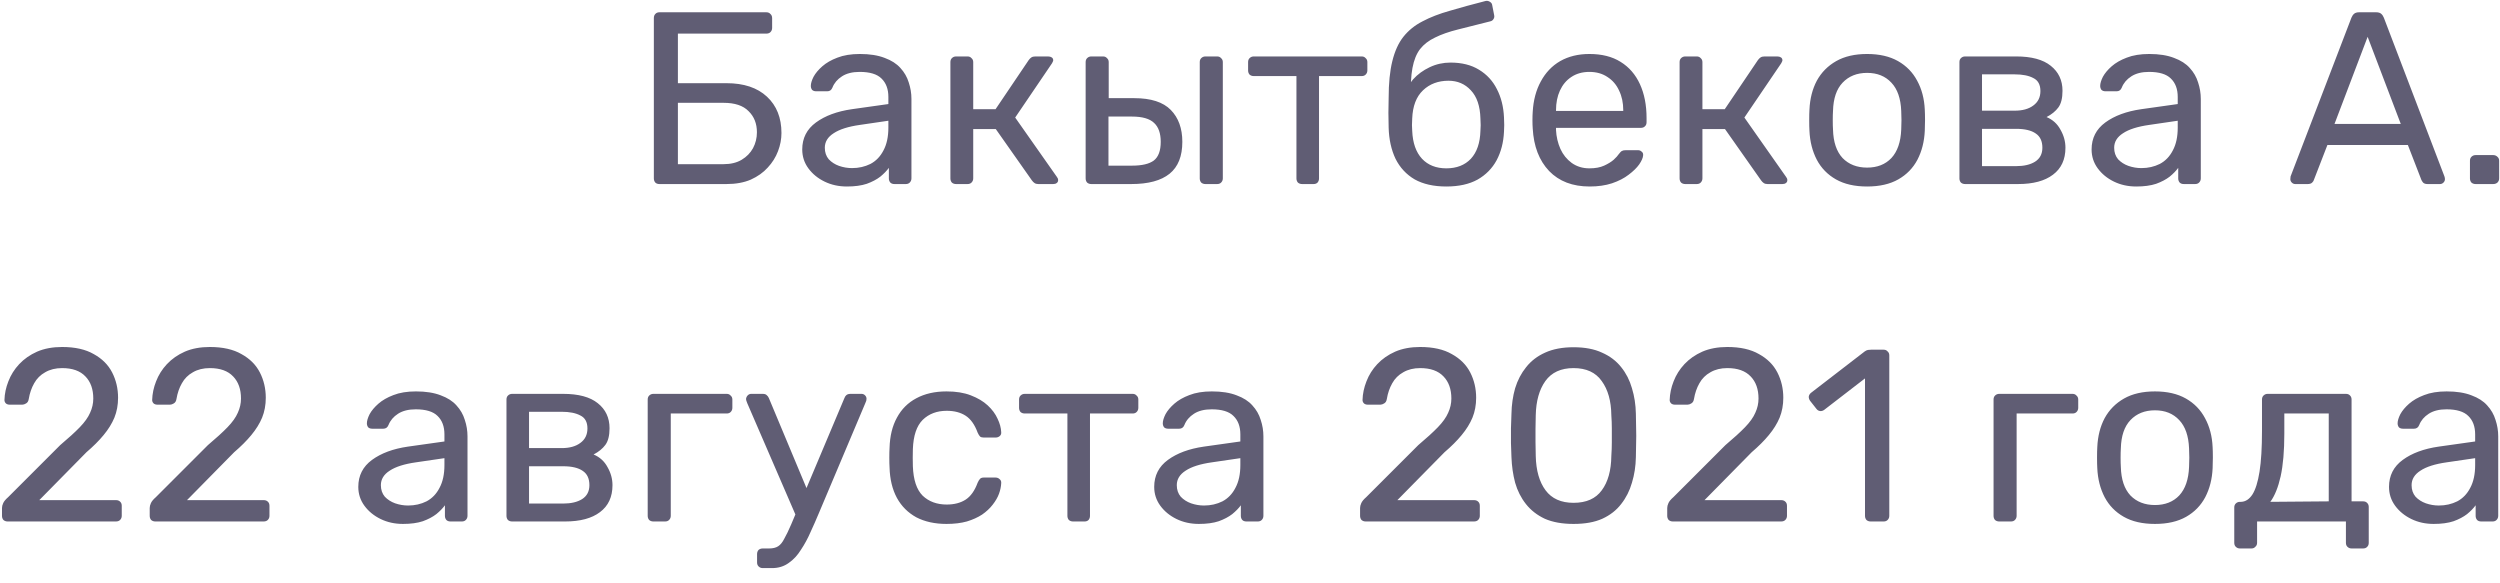 <svg width="163" height="38" viewBox="0 0 163 38" fill="none" xmlns="http://www.w3.org/2000/svg">
<path d="M42.999 12C42.882 12 42.791 11.968 42.727 11.904C42.663 11.829 42.631 11.739 42.631 11.632V1.184C42.631 1.067 42.663 0.976 42.727 0.912C42.791 0.837 42.882 0.8 42.999 0.8H49.959C50.077 0.8 50.167 0.837 50.231 0.912C50.306 0.976 50.343 1.067 50.343 1.184V1.824C50.343 1.931 50.306 2.021 50.231 2.096C50.167 2.16 50.077 2.192 49.959 2.192H44.199V5.424H47.367C48.498 5.424 49.378 5.717 50.007 6.304C50.637 6.891 50.951 7.68 50.951 8.672C50.951 9.067 50.877 9.461 50.727 9.856C50.578 10.251 50.354 10.608 50.055 10.928C49.767 11.248 49.399 11.509 48.951 11.712C48.503 11.904 47.975 12 47.367 12H42.999ZM44.199 10.704H47.175C47.645 10.704 48.039 10.608 48.359 10.416C48.679 10.224 48.925 9.973 49.095 9.664C49.266 9.344 49.351 8.997 49.351 8.624C49.351 8.059 49.17 7.6 48.807 7.248C48.455 6.885 47.911 6.704 47.175 6.704H44.199V10.704ZM55.218 12.16C54.684 12.16 54.199 12.053 53.762 11.84C53.324 11.627 52.972 11.339 52.706 10.976C52.439 10.613 52.306 10.203 52.306 9.744C52.306 9.008 52.604 8.421 53.202 7.984C53.799 7.547 54.578 7.259 55.538 7.12L57.922 6.784V6.32C57.922 5.808 57.772 5.408 57.474 5.12C57.186 4.832 56.711 4.688 56.05 4.688C55.58 4.688 55.196 4.784 54.898 4.976C54.599 5.168 54.391 5.413 54.274 5.712C54.21 5.872 54.098 5.952 53.938 5.952H53.218C53.1 5.952 53.01 5.92 52.946 5.856C52.892 5.781 52.866 5.696 52.866 5.6C52.866 5.44 52.924 5.243 53.042 5.008C53.17 4.773 53.362 4.544 53.618 4.32C53.874 4.096 54.199 3.909 54.594 3.76C54.999 3.6 55.49 3.52 56.066 3.52C56.706 3.52 57.244 3.605 57.682 3.776C58.119 3.936 58.46 4.155 58.706 4.432C58.962 4.709 59.143 5.024 59.25 5.376C59.367 5.728 59.426 6.085 59.426 6.448V11.632C59.426 11.739 59.388 11.829 59.314 11.904C59.25 11.968 59.164 12 59.058 12H58.322C58.204 12 58.114 11.968 58.05 11.904C57.986 11.829 57.954 11.739 57.954 11.632V10.944C57.815 11.136 57.628 11.328 57.394 11.52C57.159 11.701 56.866 11.856 56.514 11.984C56.162 12.101 55.73 12.16 55.218 12.16ZM55.554 10.96C55.991 10.96 56.391 10.869 56.754 10.688C57.116 10.496 57.399 10.203 57.602 9.808C57.815 9.413 57.922 8.917 57.922 8.32V7.872L56.066 8.144C55.308 8.251 54.738 8.432 54.354 8.688C53.97 8.933 53.778 9.248 53.778 9.632C53.778 9.931 53.863 10.181 54.034 10.384C54.215 10.576 54.439 10.72 54.706 10.816C54.983 10.912 55.266 10.96 55.554 10.96ZM62.334 12C62.227 12 62.136 11.968 62.062 11.904C61.998 11.829 61.966 11.739 61.966 11.632V4.048C61.966 3.941 61.998 3.856 62.062 3.792C62.136 3.717 62.227 3.68 62.334 3.68H63.086C63.193 3.68 63.278 3.717 63.342 3.792C63.416 3.856 63.454 3.941 63.454 4.048V7.12H64.91L67.07 3.92C67.123 3.845 67.182 3.787 67.246 3.744C67.31 3.701 67.395 3.68 67.502 3.68H68.334C68.43 3.68 68.51 3.701 68.574 3.744C68.638 3.787 68.67 3.851 68.67 3.936C68.67 3.957 68.659 3.989 68.638 4.032C68.627 4.064 68.611 4.096 68.59 4.128L66.19 7.664L68.91 11.536C68.963 11.6 68.99 11.669 68.99 11.744C68.99 11.829 68.958 11.893 68.894 11.936C68.841 11.979 68.766 12 68.67 12H67.694C67.598 12 67.518 11.979 67.454 11.936C67.39 11.893 67.331 11.835 67.278 11.76L64.926 8.416H63.454V11.632C63.454 11.739 63.416 11.829 63.342 11.904C63.278 11.968 63.193 12 63.086 12H62.334ZM71.152 12C71.045 12 70.955 11.968 70.88 11.904C70.816 11.829 70.784 11.739 70.784 11.632V4.048C70.784 3.941 70.816 3.856 70.88 3.792C70.955 3.717 71.045 3.68 71.152 3.68H71.92C72.027 3.68 72.112 3.717 72.176 3.792C72.251 3.856 72.288 3.941 72.288 4.048V6.4H73.952C75.04 6.4 75.835 6.656 76.336 7.168C76.837 7.68 77.088 8.373 77.088 9.248C77.088 10.187 76.811 10.88 76.256 11.328C75.701 11.776 74.869 12 73.76 12H71.152ZM72.272 10.8H73.808C74.459 10.8 74.933 10.688 75.232 10.464C75.531 10.229 75.68 9.824 75.68 9.248C75.68 8.693 75.536 8.283 75.248 8.016C74.96 7.739 74.48 7.6 73.808 7.6H72.272V10.8ZM78.592 12C78.485 12 78.395 11.968 78.32 11.904C78.256 11.829 78.224 11.739 78.224 11.632V4.048C78.224 3.941 78.256 3.856 78.32 3.792C78.395 3.717 78.485 3.68 78.592 3.68H79.36C79.467 3.68 79.552 3.717 79.616 3.792C79.691 3.856 79.728 3.941 79.728 4.048V11.632C79.728 11.739 79.691 11.829 79.616 11.904C79.552 11.968 79.467 12 79.36 12H78.592ZM84.896 12C84.79 12 84.699 11.968 84.624 11.904C84.56 11.829 84.528 11.739 84.528 11.632V4.96H81.744C81.638 4.96 81.547 4.928 81.472 4.864C81.408 4.789 81.376 4.699 81.376 4.592V4.048C81.376 3.941 81.408 3.856 81.472 3.792C81.547 3.717 81.638 3.68 81.744 3.68H88.784C88.891 3.68 88.976 3.717 89.04 3.792C89.115 3.856 89.152 3.941 89.152 4.048V4.592C89.152 4.699 89.115 4.789 89.04 4.864C88.976 4.928 88.891 4.96 88.784 4.96H86V11.632C86 11.739 85.968 11.829 85.904 11.904C85.84 11.968 85.755 12 85.648 12H84.896ZM94.3 12.16C93.478 12.16 92.79 12.005 92.236 11.696C91.692 11.376 91.276 10.928 90.988 10.352C90.71 9.765 90.561 9.088 90.54 8.32C90.529 8 90.524 7.68 90.524 7.36C90.524 7.04 90.529 6.72 90.54 6.4C90.54 5.429 90.62 4.624 90.78 3.984C90.94 3.333 91.18 2.805 91.5 2.4C91.83 1.984 92.246 1.648 92.748 1.392C93.249 1.125 93.841 0.896 94.524 0.704C95.206 0.501 95.985 0.288 96.86 0.064C96.956 0.043 97.046 0.059 97.132 0.112C97.228 0.165 97.281 0.24 97.292 0.336L97.42 0.992C97.441 1.088 97.425 1.173 97.372 1.248C97.329 1.323 97.26 1.371 97.164 1.392C96.364 1.595 95.665 1.771 95.068 1.92C94.47 2.069 93.969 2.245 93.564 2.448C93.158 2.64 92.833 2.891 92.588 3.2C92.353 3.509 92.188 3.92 92.092 4.432C91.996 4.944 91.964 5.6 91.996 6.4L91.66 6.256C91.702 5.851 91.862 5.488 92.14 5.168C92.428 4.848 92.785 4.587 93.212 4.384C93.638 4.181 94.092 4.08 94.572 4.08C95.308 4.08 95.926 4.235 96.428 4.544C96.94 4.853 97.329 5.275 97.596 5.808C97.873 6.341 98.028 6.955 98.06 7.648C98.081 8.011 98.081 8.325 98.06 8.592C98.028 9.285 97.868 9.904 97.58 10.448C97.292 10.981 96.876 11.403 96.332 11.712C95.788 12.011 95.11 12.16 94.3 12.16ZM94.3 10.976C94.972 10.976 95.505 10.768 95.9 10.352C96.294 9.925 96.502 9.317 96.524 8.528C96.534 8.421 96.54 8.299 96.54 8.16C96.54 8.021 96.534 7.877 96.524 7.728C96.502 6.917 96.294 6.304 95.9 5.888C95.516 5.472 95.03 5.264 94.444 5.264C93.772 5.264 93.217 5.472 92.78 5.888C92.342 6.304 92.108 6.917 92.076 7.728C92.065 7.877 92.06 8.021 92.06 8.16C92.06 8.299 92.065 8.421 92.076 8.528C92.108 9.317 92.321 9.925 92.716 10.352C93.11 10.768 93.638 10.976 94.3 10.976ZM103.644 12.16C102.535 12.16 101.655 11.824 101.004 11.152C100.354 10.469 99.996 9.541 99.933 8.368C99.922 8.229 99.916 8.053 99.916 7.84C99.916 7.616 99.922 7.435 99.933 7.296C99.975 6.539 100.151 5.877 100.46 5.312C100.77 4.736 101.191 4.293 101.724 3.984C102.268 3.675 102.903 3.52 103.628 3.52C104.439 3.52 105.116 3.691 105.66 4.032C106.215 4.373 106.636 4.859 106.924 5.488C107.212 6.117 107.356 6.853 107.356 7.696V7.968C107.356 8.085 107.319 8.176 107.244 8.24C107.18 8.304 107.095 8.336 106.988 8.336H101.452C101.452 8.347 101.452 8.368 101.452 8.4C101.452 8.432 101.452 8.459 101.452 8.48C101.474 8.917 101.57 9.328 101.74 9.712C101.911 10.085 102.156 10.389 102.476 10.624C102.807 10.859 103.191 10.976 103.628 10.976C104.012 10.976 104.332 10.917 104.588 10.8C104.844 10.683 105.052 10.555 105.212 10.416C105.372 10.267 105.479 10.149 105.532 10.064C105.628 9.936 105.703 9.861 105.756 9.84C105.81 9.808 105.895 9.792 106.012 9.792H106.796C106.892 9.792 106.972 9.824 107.036 9.888C107.111 9.941 107.143 10.021 107.132 10.128C107.122 10.288 107.036 10.485 106.876 10.72C106.716 10.944 106.487 11.168 106.188 11.392C105.9 11.616 105.538 11.803 105.1 11.952C104.674 12.091 104.188 12.16 103.644 12.16ZM101.452 7.232H105.836V7.184C105.836 6.704 105.746 6.277 105.564 5.904C105.394 5.531 105.143 5.237 104.812 5.024C104.482 4.8 104.087 4.688 103.628 4.688C103.17 4.688 102.775 4.8 102.444 5.024C102.124 5.237 101.879 5.531 101.708 5.904C101.538 6.277 101.452 6.704 101.452 7.184V7.232ZM109.878 12C109.771 12 109.68 11.968 109.606 11.904C109.542 11.829 109.51 11.739 109.51 11.632V4.048C109.51 3.941 109.542 3.856 109.606 3.792C109.68 3.717 109.771 3.68 109.878 3.68H110.63C110.736 3.68 110.822 3.717 110.886 3.792C110.96 3.856 110.998 3.941 110.998 4.048V7.12H112.454L114.614 3.92C114.667 3.845 114.726 3.787 114.79 3.744C114.854 3.701 114.939 3.68 115.046 3.68H115.878C115.974 3.68 116.054 3.701 116.118 3.744C116.182 3.787 116.214 3.851 116.214 3.936C116.214 3.957 116.203 3.989 116.182 4.032C116.171 4.064 116.155 4.096 116.134 4.128L113.734 7.664L116.454 11.536C116.507 11.6 116.534 11.669 116.534 11.744C116.534 11.829 116.502 11.893 116.438 11.936C116.384 11.979 116.31 12 116.214 12H115.238C115.142 12 115.062 11.979 114.998 11.936C114.934 11.893 114.875 11.835 114.822 11.76L112.47 8.416H110.998V11.632C110.998 11.739 110.96 11.829 110.886 11.904C110.822 11.968 110.736 12 110.63 12H109.878ZM121.736 12.16C120.925 12.16 120.248 12.005 119.704 11.696C119.16 11.387 118.744 10.96 118.456 10.416C118.168 9.861 118.008 9.232 117.976 8.528C117.965 8.347 117.96 8.117 117.96 7.84C117.96 7.552 117.965 7.323 117.976 7.152C118.008 6.437 118.168 5.808 118.456 5.264C118.754 4.72 119.176 4.293 119.72 3.984C120.264 3.675 120.936 3.52 121.736 3.52C122.536 3.52 123.208 3.675 123.752 3.984C124.296 4.293 124.712 4.72 125 5.264C125.298 5.808 125.464 6.437 125.496 7.152C125.506 7.323 125.512 7.552 125.512 7.84C125.512 8.117 125.506 8.347 125.496 8.528C125.464 9.232 125.304 9.861 125.016 10.416C124.728 10.96 124.312 11.387 123.768 11.696C123.224 12.005 122.546 12.16 121.736 12.16ZM121.736 10.928C122.397 10.928 122.925 10.72 123.32 10.304C123.714 9.877 123.928 9.259 123.96 8.448C123.97 8.288 123.976 8.085 123.976 7.84C123.976 7.595 123.97 7.392 123.96 7.232C123.928 6.421 123.714 5.808 123.32 5.392C122.925 4.965 122.397 4.752 121.736 4.752C121.074 4.752 120.541 4.965 120.136 5.392C119.741 5.808 119.533 6.421 119.512 7.232C119.501 7.392 119.496 7.595 119.496 7.84C119.496 8.085 119.501 8.288 119.512 8.448C119.533 9.259 119.741 9.877 120.136 10.304C120.541 10.72 121.074 10.928 121.736 10.928ZM128.123 12C128.017 12 127.926 11.968 127.851 11.904C127.787 11.829 127.755 11.739 127.755 11.632V4.048C127.755 3.941 127.787 3.856 127.851 3.792C127.926 3.717 128.017 3.68 128.123 3.68H131.451C132.454 3.68 133.206 3.883 133.707 4.288C134.219 4.693 134.475 5.237 134.475 5.92C134.475 6.4 134.385 6.763 134.203 7.008C134.022 7.253 133.766 7.461 133.435 7.632C133.841 7.803 134.145 8.08 134.347 8.464C134.561 8.837 134.667 9.227 134.667 9.632C134.667 10.4 134.395 10.987 133.851 11.392C133.318 11.797 132.561 12 131.579 12H128.123ZM129.227 10.832H131.451C131.963 10.832 132.374 10.736 132.683 10.544C133.003 10.341 133.163 10.037 133.163 9.632C133.163 9.205 133.019 8.896 132.731 8.704C132.443 8.501 132.017 8.4 131.451 8.4H129.227V10.832ZM129.227 7.216H131.355C131.867 7.216 132.273 7.104 132.571 6.88C132.881 6.656 133.035 6.341 133.035 5.936C133.035 5.52 132.881 5.237 132.571 5.088C132.273 4.928 131.867 4.848 131.355 4.848H129.227V7.216ZM139.284 12.16C138.751 12.16 138.265 12.053 137.828 11.84C137.391 11.627 137.039 11.339 136.772 10.976C136.505 10.613 136.372 10.203 136.372 9.744C136.372 9.008 136.671 8.421 137.268 7.984C137.865 7.547 138.644 7.259 139.604 7.12L141.988 6.784V6.32C141.988 5.808 141.839 5.408 141.54 5.12C141.252 4.832 140.777 4.688 140.116 4.688C139.647 4.688 139.263 4.784 138.964 4.976C138.665 5.168 138.457 5.413 138.34 5.712C138.276 5.872 138.164 5.952 138.004 5.952H137.284C137.167 5.952 137.076 5.92 137.012 5.856C136.959 5.781 136.932 5.696 136.932 5.6C136.932 5.44 136.991 5.243 137.108 5.008C137.236 4.773 137.428 4.544 137.684 4.32C137.94 4.096 138.265 3.909 138.66 3.76C139.065 3.6 139.556 3.52 140.132 3.52C140.772 3.52 141.311 3.605 141.748 3.776C142.185 3.936 142.527 4.155 142.772 4.432C143.028 4.709 143.209 5.024 143.316 5.376C143.433 5.728 143.492 6.085 143.492 6.448V11.632C143.492 11.739 143.455 11.829 143.38 11.904C143.316 11.968 143.231 12 143.124 12H142.388C142.271 12 142.18 11.968 142.116 11.904C142.052 11.829 142.02 11.739 142.02 11.632V10.944C141.881 11.136 141.695 11.328 141.46 11.52C141.225 11.701 140.932 11.856 140.58 11.984C140.228 12.101 139.796 12.16 139.284 12.16ZM139.62 10.96C140.057 10.96 140.457 10.869 140.82 10.688C141.183 10.496 141.465 10.203 141.668 9.808C141.881 9.413 141.988 8.917 141.988 8.32V7.872L140.132 8.144C139.375 8.251 138.804 8.432 138.42 8.688C138.036 8.933 137.844 9.248 137.844 9.632C137.844 9.931 137.929 10.181 138.1 10.384C138.281 10.576 138.505 10.72 138.772 10.816C139.049 10.912 139.332 10.96 139.62 10.96ZM149.65 12C149.565 12 149.49 11.968 149.426 11.904C149.362 11.84 149.33 11.765 149.33 11.68C149.33 11.627 149.335 11.568 149.346 11.504L153.314 1.152C153.357 1.045 153.415 0.96 153.49 0.896C153.565 0.832 153.677 0.8 153.826 0.8H154.914C155.063 0.8 155.175 0.832 155.25 0.896C155.325 0.96 155.383 1.045 155.426 1.152L159.378 11.504C159.399 11.568 159.41 11.627 159.41 11.68C159.41 11.765 159.378 11.84 159.314 11.904C159.25 11.968 159.175 12 159.09 12H158.274C158.146 12 158.05 11.968 157.986 11.904C157.933 11.84 157.895 11.781 157.874 11.728L156.994 9.456H151.746L150.866 11.728C150.855 11.781 150.818 11.84 150.754 11.904C150.69 11.968 150.594 12 150.466 12H149.65ZM152.21 8.08H156.53L154.37 2.4L152.21 8.08ZM161.409 12C161.302 12 161.211 11.968 161.137 11.904C161.073 11.829 161.041 11.739 161.041 11.632V10.48C161.041 10.373 161.073 10.288 161.137 10.224C161.211 10.149 161.302 10.112 161.409 10.112H162.561C162.667 10.112 162.758 10.149 162.833 10.224C162.907 10.288 162.945 10.373 162.945 10.48V11.632C162.945 11.739 162.907 11.829 162.833 11.904C162.758 11.968 162.667 12 162.561 12H161.409ZM0.498 34C0.392 34 0.301 33.968 0.226 33.904C0.162 33.829 0.13 33.739 0.13 33.632V33.12C0.13 33.024 0.157 32.917 0.21 32.8C0.264 32.683 0.37 32.555 0.53 32.416L3.922 29.024C4.466 28.565 4.893 28.176 5.202 27.856C5.522 27.525 5.746 27.211 5.874 26.912C6.013 26.613 6.082 26.304 6.082 25.984C6.082 25.376 5.912 24.896 5.57 24.544C5.229 24.181 4.722 24 4.05 24C3.624 24 3.256 24.091 2.946 24.272C2.637 24.443 2.397 24.683 2.226 24.992C2.056 25.291 1.938 25.632 1.874 26.016C1.853 26.155 1.794 26.251 1.698 26.304C1.613 26.357 1.533 26.384 1.458 26.384H0.626C0.53 26.384 0.45 26.357 0.386 26.304C0.322 26.24 0.29 26.165 0.29 26.08C0.301 25.675 0.386 25.269 0.546 24.864C0.706 24.448 0.941 24.075 1.25 23.744C1.57 23.403 1.96 23.131 2.418 22.928C2.888 22.725 3.432 22.624 4.05 22.624C4.893 22.624 5.581 22.779 6.114 23.088C6.658 23.387 7.058 23.787 7.314 24.288C7.57 24.789 7.698 25.339 7.698 25.936C7.698 26.405 7.618 26.837 7.458 27.232C7.298 27.616 7.064 27.995 6.754 28.368C6.456 28.731 6.082 29.104 5.634 29.488L2.562 32.608H7.554C7.672 32.608 7.762 32.64 7.826 32.704C7.901 32.768 7.938 32.859 7.938 32.976V33.632C7.938 33.739 7.901 33.829 7.826 33.904C7.762 33.968 7.672 34 7.554 34H0.498ZM10.129 34C10.022 34 9.932 33.968 9.857 33.904C9.793 33.829 9.761 33.739 9.761 33.632V33.12C9.761 33.024 9.788 32.917 9.841 32.8C9.894 32.683 10.001 32.555 10.161 32.416L13.553 29.024C14.097 28.565 14.524 28.176 14.833 27.856C15.153 27.525 15.377 27.211 15.505 26.912C15.643 26.613 15.713 26.304 15.713 25.984C15.713 25.376 15.542 24.896 15.201 24.544C14.86 24.181 14.353 24 13.681 24C13.254 24 12.886 24.091 12.577 24.272C12.268 24.443 12.027 24.683 11.857 24.992C11.686 25.291 11.569 25.632 11.505 26.016C11.483 26.155 11.425 26.251 11.329 26.304C11.243 26.357 11.164 26.384 11.089 26.384H10.257C10.161 26.384 10.081 26.357 10.017 26.304C9.953 26.24 9.921 26.165 9.921 26.08C9.932 25.675 10.017 25.269 10.177 24.864C10.337 24.448 10.572 24.075 10.881 23.744C11.201 23.403 11.59 23.131 12.049 22.928C12.518 22.725 13.062 22.624 13.681 22.624C14.524 22.624 15.211 22.779 15.745 23.088C16.289 23.387 16.689 23.787 16.945 24.288C17.201 24.789 17.329 25.339 17.329 25.936C17.329 26.405 17.249 26.837 17.089 27.232C16.929 27.616 16.694 27.995 16.385 28.368C16.086 28.731 15.713 29.104 15.265 29.488L12.193 32.608H17.185C17.302 32.608 17.393 32.64 17.457 32.704C17.532 32.768 17.569 32.859 17.569 32.976V33.632C17.569 33.739 17.532 33.829 17.457 33.904C17.393 33.968 17.302 34 17.185 34H10.129ZM26.273 34.16C25.74 34.16 25.255 34.053 24.817 33.84C24.38 33.627 24.028 33.339 23.761 32.976C23.495 32.613 23.361 32.203 23.361 31.744C23.361 31.008 23.66 30.421 24.257 29.984C24.855 29.547 25.633 29.259 26.593 29.12L28.977 28.784V28.32C28.977 27.808 28.828 27.408 28.529 27.12C28.241 26.832 27.767 26.688 27.105 26.688C26.636 26.688 26.252 26.784 25.953 26.976C25.655 27.168 25.447 27.413 25.329 27.712C25.265 27.872 25.153 27.952 24.993 27.952H24.273C24.156 27.952 24.065 27.92 24.001 27.856C23.948 27.781 23.921 27.696 23.921 27.6C23.921 27.44 23.98 27.243 24.097 27.008C24.225 26.773 24.417 26.544 24.673 26.32C24.929 26.096 25.255 25.909 25.649 25.76C26.055 25.6 26.545 25.52 27.121 25.52C27.761 25.52 28.3 25.605 28.737 25.776C29.175 25.936 29.516 26.155 29.761 26.432C30.017 26.709 30.199 27.024 30.305 27.376C30.423 27.728 30.481 28.085 30.481 28.448V33.632C30.481 33.739 30.444 33.829 30.369 33.904C30.305 33.968 30.22 34 30.113 34H29.377C29.26 34 29.169 33.968 29.105 33.904C29.041 33.829 29.009 33.739 29.009 33.632V32.944C28.871 33.136 28.684 33.328 28.449 33.52C28.215 33.701 27.921 33.856 27.569 33.984C27.217 34.101 26.785 34.16 26.273 34.16ZM26.609 32.96C27.047 32.96 27.447 32.869 27.809 32.688C28.172 32.496 28.455 32.203 28.657 31.808C28.871 31.413 28.977 30.917 28.977 30.32V29.872L27.121 30.144C26.364 30.251 25.793 30.432 25.409 30.688C25.025 30.933 24.833 31.248 24.833 31.632C24.833 31.931 24.919 32.181 25.089 32.384C25.271 32.576 25.495 32.72 25.761 32.816C26.039 32.912 26.321 32.96 26.609 32.96ZM33.389 34C33.283 34 33.192 33.968 33.117 33.904C33.053 33.829 33.022 33.739 33.022 33.632V26.048C33.022 25.941 33.053 25.856 33.117 25.792C33.192 25.717 33.283 25.68 33.389 25.68H36.718C37.72 25.68 38.472 25.883 38.974 26.288C39.486 26.693 39.742 27.237 39.742 27.92C39.742 28.4 39.651 28.763 39.469 29.008C39.288 29.253 39.032 29.461 38.702 29.632C39.107 29.803 39.411 30.08 39.614 30.464C39.827 30.837 39.934 31.227 39.934 31.632C39.934 32.4 39.661 32.987 39.117 33.392C38.584 33.797 37.827 34 36.846 34H33.389ZM34.493 32.832H36.718C37.23 32.832 37.64 32.736 37.95 32.544C38.27 32.341 38.429 32.037 38.429 31.632C38.429 31.205 38.285 30.896 37.998 30.704C37.709 30.501 37.283 30.4 36.718 30.4H34.493V32.832ZM34.493 29.216H36.621C37.133 29.216 37.539 29.104 37.837 28.88C38.147 28.656 38.301 28.341 38.301 27.936C38.301 27.52 38.147 27.237 37.837 27.088C37.539 26.928 37.133 26.848 36.621 26.848H34.493V29.216ZM42.598 34C42.492 34 42.401 33.968 42.326 33.904C42.262 33.829 42.23 33.739 42.23 33.632V26.048C42.23 25.941 42.262 25.856 42.326 25.792C42.401 25.717 42.492 25.68 42.598 25.68H47.382C47.489 25.68 47.574 25.717 47.638 25.792C47.713 25.856 47.75 25.941 47.75 26.048V26.592C47.75 26.699 47.713 26.789 47.638 26.864C47.574 26.928 47.489 26.96 47.382 26.96H43.734V33.632C43.734 33.739 43.697 33.829 43.622 33.904C43.558 33.968 43.473 34 43.366 34H42.598ZM49.729 37.04C49.623 37.04 49.532 37.003 49.457 36.928C49.393 36.864 49.361 36.779 49.361 36.672V36.128C49.361 36.021 49.393 35.931 49.457 35.856C49.532 35.792 49.623 35.76 49.729 35.76H50.145C50.391 35.76 50.588 35.712 50.737 35.616C50.887 35.52 51.02 35.355 51.137 35.12C51.265 34.896 51.415 34.587 51.585 34.192L55.057 25.952C55.089 25.867 55.132 25.803 55.185 25.76C55.249 25.707 55.34 25.68 55.457 25.68H56.177C56.263 25.68 56.337 25.712 56.401 25.776C56.465 25.84 56.497 25.915 56.497 26C56.497 26.043 56.492 26.085 56.481 26.128C56.471 26.16 56.449 26.213 56.417 26.288L53.377 33.488C53.217 33.872 53.041 34.272 52.849 34.688C52.668 35.104 52.46 35.488 52.225 35.84C52.001 36.203 51.735 36.491 51.425 36.704C51.116 36.928 50.753 37.04 50.337 37.04H49.729ZM51.953 33.76L48.721 26.288C48.668 26.16 48.641 26.069 48.641 26.016C48.652 25.92 48.689 25.84 48.753 25.776C48.817 25.712 48.892 25.68 48.977 25.68H49.729C49.847 25.68 49.932 25.707 49.985 25.76C50.049 25.813 50.097 25.877 50.129 25.952L52.785 32.304L51.953 33.76ZM61.711 34.16C60.953 34.16 60.297 34.016 59.743 33.728C59.199 33.429 58.778 33.008 58.479 32.464C58.18 31.909 58.02 31.248 57.999 30.48C57.988 30.32 57.983 30.107 57.983 29.84C57.983 29.573 57.988 29.36 57.999 29.2C58.02 28.432 58.18 27.776 58.479 27.232C58.778 26.677 59.199 26.256 59.743 25.968C60.297 25.669 60.953 25.52 61.711 25.52C62.33 25.52 62.858 25.605 63.295 25.776C63.743 25.947 64.111 26.165 64.399 26.432C64.687 26.699 64.9 26.987 65.039 27.296C65.188 27.605 65.268 27.899 65.279 28.176C65.29 28.283 65.257 28.368 65.183 28.432C65.108 28.496 65.017 28.528 64.911 28.528H64.143C64.036 28.528 63.956 28.507 63.903 28.464C63.849 28.411 63.796 28.325 63.743 28.208C63.551 27.685 63.289 27.317 62.959 27.104C62.628 26.891 62.218 26.784 61.727 26.784C61.087 26.784 60.564 26.981 60.159 27.376C59.764 27.771 59.551 28.405 59.519 29.28C59.508 29.664 59.508 30.037 59.519 30.4C59.551 31.285 59.764 31.925 60.159 32.32C60.564 32.704 61.087 32.896 61.727 32.896C62.218 32.896 62.628 32.789 62.959 32.576C63.289 32.363 63.551 31.995 63.743 31.472C63.796 31.355 63.849 31.269 63.903 31.216C63.956 31.163 64.036 31.136 64.143 31.136H64.911C65.017 31.136 65.108 31.173 65.183 31.248C65.257 31.312 65.29 31.397 65.279 31.504C65.268 31.728 65.22 31.957 65.135 32.192C65.049 32.427 64.911 32.667 64.719 32.912C64.537 33.147 64.308 33.36 64.031 33.552C63.754 33.733 63.423 33.883 63.039 34C62.655 34.107 62.212 34.16 61.711 34.16ZM69.963 34C69.856 34 69.766 33.968 69.691 33.904C69.627 33.829 69.595 33.739 69.595 33.632V26.96H66.811C66.704 26.96 66.614 26.928 66.539 26.864C66.475 26.789 66.443 26.699 66.443 26.592V26.048C66.443 25.941 66.475 25.856 66.539 25.792C66.614 25.717 66.704 25.68 66.811 25.68H73.851C73.958 25.68 74.043 25.717 74.107 25.792C74.182 25.856 74.219 25.941 74.219 26.048V26.592C74.219 26.699 74.182 26.789 74.107 26.864C74.043 26.928 73.958 26.96 73.851 26.96H71.067V33.632C71.067 33.739 71.035 33.829 70.971 33.904C70.907 33.968 70.822 34 70.715 34H69.963ZM78.166 34.16C77.633 34.16 77.148 34.053 76.71 33.84C76.273 33.627 75.921 33.339 75.654 32.976C75.388 32.613 75.254 32.203 75.254 31.744C75.254 31.008 75.553 30.421 76.15 29.984C76.748 29.547 77.526 29.259 78.487 29.12L80.871 28.784V28.32C80.871 27.808 80.721 27.408 80.422 27.12C80.135 26.832 79.66 26.688 78.999 26.688C78.529 26.688 78.145 26.784 77.847 26.976C77.548 27.168 77.34 27.413 77.222 27.712C77.159 27.872 77.046 27.952 76.886 27.952H76.166C76.049 27.952 75.959 27.92 75.894 27.856C75.841 27.781 75.814 27.696 75.814 27.6C75.814 27.44 75.873 27.243 75.99 27.008C76.118 26.773 76.311 26.544 76.567 26.32C76.823 26.096 77.148 25.909 77.543 25.76C77.948 25.6 78.439 25.52 79.014 25.52C79.654 25.52 80.193 25.605 80.63 25.776C81.068 25.936 81.409 26.155 81.654 26.432C81.91 26.709 82.092 27.024 82.198 27.376C82.316 27.728 82.374 28.085 82.374 28.448V33.632C82.374 33.739 82.337 33.829 82.263 33.904C82.198 33.968 82.113 34 82.007 34H81.27C81.153 34 81.062 33.968 80.999 33.904C80.934 33.829 80.903 33.739 80.903 33.632V32.944C80.764 33.136 80.577 33.328 80.343 33.52C80.108 33.701 79.814 33.856 79.463 33.984C79.111 34.101 78.678 34.16 78.166 34.16ZM78.502 32.96C78.94 32.96 79.34 32.869 79.703 32.688C80.065 32.496 80.348 32.203 80.55 31.808C80.764 31.413 80.871 30.917 80.871 30.32V29.872L79.014 30.144C78.257 30.251 77.686 30.432 77.302 30.688C76.918 30.933 76.727 31.248 76.727 31.632C76.727 31.931 76.812 32.181 76.983 32.384C77.164 32.576 77.388 32.72 77.654 32.816C77.932 32.912 78.215 32.96 78.502 32.96ZM89.044 34C88.938 34 88.847 33.968 88.772 33.904C88.709 33.829 88.677 33.739 88.677 33.632V33.12C88.677 33.024 88.703 32.917 88.757 32.8C88.81 32.683 88.916 32.555 89.076 32.416L92.469 29.024C93.013 28.565 93.439 28.176 93.749 27.856C94.069 27.525 94.293 27.211 94.421 26.912C94.559 26.613 94.629 26.304 94.629 25.984C94.629 25.376 94.458 24.896 94.117 24.544C93.775 24.181 93.269 24 92.597 24C92.17 24 91.802 24.091 91.493 24.272C91.183 24.443 90.943 24.683 90.772 24.992C90.602 25.291 90.484 25.632 90.421 26.016C90.399 26.155 90.341 26.251 90.245 26.304C90.159 26.357 90.079 26.384 90.004 26.384H89.172C89.076 26.384 88.996 26.357 88.933 26.304C88.868 26.24 88.837 26.165 88.837 26.08C88.847 25.675 88.933 25.269 89.093 24.864C89.252 24.448 89.487 24.075 89.796 23.744C90.117 23.403 90.506 23.131 90.965 22.928C91.434 22.725 91.978 22.624 92.597 22.624C93.439 22.624 94.127 22.779 94.66 23.088C95.204 23.387 95.605 23.787 95.861 24.288C96.117 24.789 96.245 25.339 96.245 25.936C96.245 26.405 96.165 26.837 96.004 27.232C95.844 27.616 95.61 27.995 95.3 28.368C95.002 28.731 94.629 29.104 94.18 29.488L91.109 32.608H96.1C96.218 32.608 96.308 32.64 96.373 32.704C96.447 32.768 96.484 32.859 96.484 32.976V33.632C96.484 33.739 96.447 33.829 96.373 33.904C96.308 33.968 96.218 34 96.1 34H89.044ZM102.595 34.16C101.859 34.16 101.235 34.048 100.723 33.824C100.222 33.589 99.811 33.269 99.491 32.864C99.171 32.459 98.936 31.995 98.787 31.472C98.648 30.949 98.569 30.395 98.547 29.808C98.537 29.52 98.526 29.216 98.515 28.896C98.515 28.576 98.515 28.251 98.515 27.92C98.526 27.589 98.537 27.275 98.547 26.976C98.558 26.389 98.638 25.835 98.787 25.312C98.947 24.789 99.187 24.331 99.507 23.936C99.827 23.531 100.238 23.216 100.739 22.992C101.251 22.757 101.87 22.64 102.595 22.64C103.331 22.64 103.95 22.757 104.451 22.992C104.963 23.216 105.379 23.531 105.699 23.936C106.019 24.331 106.254 24.789 106.403 25.312C106.563 25.835 106.648 26.389 106.659 26.976C106.67 27.275 106.675 27.589 106.675 27.92C106.686 28.251 106.686 28.576 106.675 28.896C106.675 29.216 106.67 29.52 106.659 29.808C106.648 30.395 106.563 30.949 106.403 31.472C106.254 31.995 106.019 32.459 105.699 32.864C105.39 33.269 104.979 33.589 104.467 33.824C103.966 34.048 103.342 34.16 102.595 34.16ZM102.595 32.784C103.427 32.784 104.04 32.512 104.435 31.968C104.84 31.424 105.048 30.677 105.059 29.728C105.08 29.419 105.091 29.12 105.091 28.832C105.091 28.533 105.091 28.24 105.091 27.952C105.091 27.653 105.08 27.36 105.059 27.072C105.048 26.144 104.84 25.403 104.435 24.848C104.04 24.283 103.427 24 102.595 24C101.774 24 101.16 24.283 100.755 24.848C100.36 25.403 100.152 26.144 100.131 27.072C100.131 27.36 100.126 27.653 100.115 27.952C100.115 28.24 100.115 28.533 100.115 28.832C100.126 29.12 100.131 29.419 100.131 29.728C100.152 30.677 100.366 31.424 100.771 31.968C101.176 32.512 101.784 32.784 102.595 32.784ZM109.071 34C108.965 34 108.874 33.968 108.799 33.904C108.735 33.829 108.703 33.739 108.703 33.632V33.12C108.703 33.024 108.73 32.917 108.783 32.8C108.837 32.683 108.943 32.555 109.103 32.416L112.495 29.024C113.039 28.565 113.466 28.176 113.775 27.856C114.095 27.525 114.319 27.211 114.447 26.912C114.586 26.613 114.655 26.304 114.655 25.984C114.655 25.376 114.485 24.896 114.143 24.544C113.802 24.181 113.295 24 112.623 24C112.197 24 111.829 24.091 111.519 24.272C111.21 24.443 110.97 24.683 110.799 24.992C110.629 25.291 110.511 25.632 110.447 26.016C110.426 26.155 110.367 26.251 110.271 26.304C110.186 26.357 110.106 26.384 110.031 26.384H109.199C109.103 26.384 109.023 26.357 108.959 26.304C108.895 26.24 108.863 26.165 108.863 26.08C108.874 25.675 108.959 25.269 109.119 24.864C109.279 24.448 109.514 24.075 109.823 23.744C110.143 23.403 110.533 23.131 110.991 22.928C111.461 22.725 112.005 22.624 112.623 22.624C113.466 22.624 114.154 22.779 114.687 23.088C115.231 23.387 115.631 23.787 115.887 24.288C116.143 24.789 116.271 25.339 116.271 25.936C116.271 26.405 116.191 26.837 116.031 27.232C115.871 27.616 115.637 27.995 115.327 28.368C115.029 28.731 114.655 29.104 114.207 29.488L111.135 32.608H116.127C116.245 32.608 116.335 32.64 116.399 32.704C116.474 32.768 116.511 32.859 116.511 32.976V33.632C116.511 33.739 116.474 33.829 116.399 33.904C116.335 33.968 116.245 34 116.127 34H109.071ZM121.966 34C121.859 34 121.769 33.968 121.694 33.904C121.63 33.829 121.598 33.739 121.598 33.632V24.672L118.942 26.72C118.857 26.784 118.766 26.811 118.67 26.8C118.574 26.789 118.494 26.741 118.43 26.656L118.014 26.128C117.95 26.032 117.923 25.936 117.934 25.84C117.955 25.744 118.009 25.664 118.094 25.6L121.582 22.912C121.657 22.859 121.726 22.827 121.79 22.816C121.854 22.805 121.923 22.8 121.998 22.8H122.814C122.921 22.8 123.006 22.837 123.07 22.912C123.145 22.976 123.182 23.061 123.182 23.168V33.632C123.182 33.739 123.145 33.829 123.07 33.904C123.006 33.968 122.921 34 122.814 34H121.966ZM130.348 34C130.241 34 130.15 33.968 130.076 33.904C130.012 33.829 129.98 33.739 129.98 33.632V26.048C129.98 25.941 130.012 25.856 130.076 25.792C130.15 25.717 130.241 25.68 130.348 25.68H135.132C135.238 25.68 135.324 25.717 135.388 25.792C135.462 25.856 135.5 25.941 135.5 26.048V26.592C135.5 26.699 135.462 26.789 135.388 26.864C135.324 26.928 135.238 26.96 135.132 26.96H131.484V33.632C131.484 33.739 131.446 33.829 131.372 33.904C131.308 33.968 131.222 34 131.116 34H130.348ZM140.503 34.16C139.692 34.16 139.015 34.005 138.471 33.696C137.927 33.387 137.511 32.96 137.223 32.416C136.935 31.861 136.775 31.232 136.743 30.528C136.732 30.347 136.727 30.117 136.727 29.84C136.727 29.552 136.732 29.323 136.743 29.152C136.775 28.437 136.935 27.808 137.223 27.264C137.521 26.72 137.943 26.293 138.487 25.984C139.031 25.675 139.703 25.52 140.503 25.52C141.303 25.52 141.975 25.675 142.519 25.984C143.063 26.293 143.479 26.72 143.767 27.264C144.065 27.808 144.231 28.437 144.263 29.152C144.273 29.323 144.279 29.552 144.279 29.84C144.279 30.117 144.273 30.347 144.263 30.528C144.231 31.232 144.071 31.861 143.783 32.416C143.495 32.96 143.079 33.387 142.535 33.696C141.991 34.005 141.313 34.16 140.503 34.16ZM140.503 32.928C141.164 32.928 141.692 32.72 142.087 32.304C142.481 31.877 142.695 31.259 142.727 30.448C142.737 30.288 142.743 30.085 142.743 29.84C142.743 29.595 142.737 29.392 142.727 29.232C142.695 28.421 142.481 27.808 142.087 27.392C141.692 26.965 141.164 26.752 140.503 26.752C139.841 26.752 139.308 26.965 138.903 27.392C138.508 27.808 138.3 28.421 138.279 29.232C138.268 29.392 138.263 29.595 138.263 29.84C138.263 30.085 138.268 30.288 138.279 30.448C138.3 31.259 138.508 31.877 138.903 32.304C139.308 32.72 139.841 32.928 140.503 32.928ZM146.042 35.76C145.935 35.76 145.845 35.723 145.77 35.648C145.706 35.584 145.674 35.499 145.674 35.392V33.088C145.674 32.981 145.706 32.896 145.77 32.832C145.845 32.757 145.935 32.72 146.042 32.72H146.122C146.41 32.709 146.655 32.549 146.858 32.24C147.061 31.92 147.215 31.424 147.322 30.752C147.429 30.069 147.482 29.184 147.482 28.096V26.048C147.482 25.941 147.514 25.856 147.578 25.792C147.653 25.717 147.743 25.68 147.85 25.68H152.954C153.071 25.68 153.162 25.717 153.226 25.792C153.29 25.856 153.322 25.941 153.322 26.048V32.688H154.074C154.191 32.688 154.282 32.725 154.346 32.8C154.41 32.864 154.442 32.949 154.442 33.056V35.392C154.442 35.499 154.41 35.584 154.346 35.648C154.282 35.723 154.191 35.76 154.074 35.76H153.322C153.215 35.76 153.125 35.723 153.05 35.648C152.986 35.584 152.954 35.499 152.954 35.392V34H147.162V35.392C147.162 35.499 147.125 35.584 147.05 35.648C146.986 35.723 146.901 35.76 146.794 35.76H146.042ZM148.026 32.72L151.834 32.688V26.96H148.938V28.272C148.938 29.403 148.858 30.331 148.698 31.056C148.538 31.771 148.314 32.325 148.026 32.72ZM158.676 34.16C158.143 34.16 157.657 34.053 157.22 33.84C156.783 33.627 156.431 33.339 156.164 32.976C155.897 32.613 155.764 32.203 155.764 31.744C155.764 31.008 156.063 30.421 156.66 29.984C157.257 29.547 158.036 29.259 158.996 29.12L161.38 28.784V28.32C161.38 27.808 161.231 27.408 160.932 27.12C160.644 26.832 160.169 26.688 159.508 26.688C159.039 26.688 158.655 26.784 158.356 26.976C158.057 27.168 157.849 27.413 157.732 27.712C157.668 27.872 157.556 27.952 157.396 27.952H156.676C156.559 27.952 156.468 27.92 156.404 27.856C156.351 27.781 156.324 27.696 156.324 27.6C156.324 27.44 156.383 27.243 156.5 27.008C156.628 26.773 156.82 26.544 157.076 26.32C157.332 26.096 157.657 25.909 158.052 25.76C158.457 25.6 158.948 25.52 159.524 25.52C160.164 25.52 160.703 25.605 161.14 25.776C161.577 25.936 161.919 26.155 162.164 26.432C162.42 26.709 162.601 27.024 162.708 27.376C162.825 27.728 162.884 28.085 162.884 28.448V33.632C162.884 33.739 162.847 33.829 162.772 33.904C162.708 33.968 162.623 34 162.516 34H161.78C161.663 34 161.572 33.968 161.508 33.904C161.444 33.829 161.412 33.739 161.412 33.632V32.944C161.273 33.136 161.087 33.328 160.852 33.52C160.617 33.701 160.324 33.856 159.972 33.984C159.62 34.101 159.188 34.16 158.676 34.16ZM159.012 32.96C159.449 32.96 159.849 32.869 160.212 32.688C160.575 32.496 160.857 32.203 161.06 31.808C161.273 31.413 161.38 30.917 161.38 30.32V29.872L159.524 30.144C158.767 30.251 158.196 30.432 157.812 30.688C157.428 30.933 157.236 31.248 157.236 31.632C157.236 31.931 157.321 32.181 157.492 32.384C157.673 32.576 157.897 32.72 158.164 32.816C158.441 32.912 158.724 32.96 159.012 32.96Z" fill="#605D74"/>
</svg>
